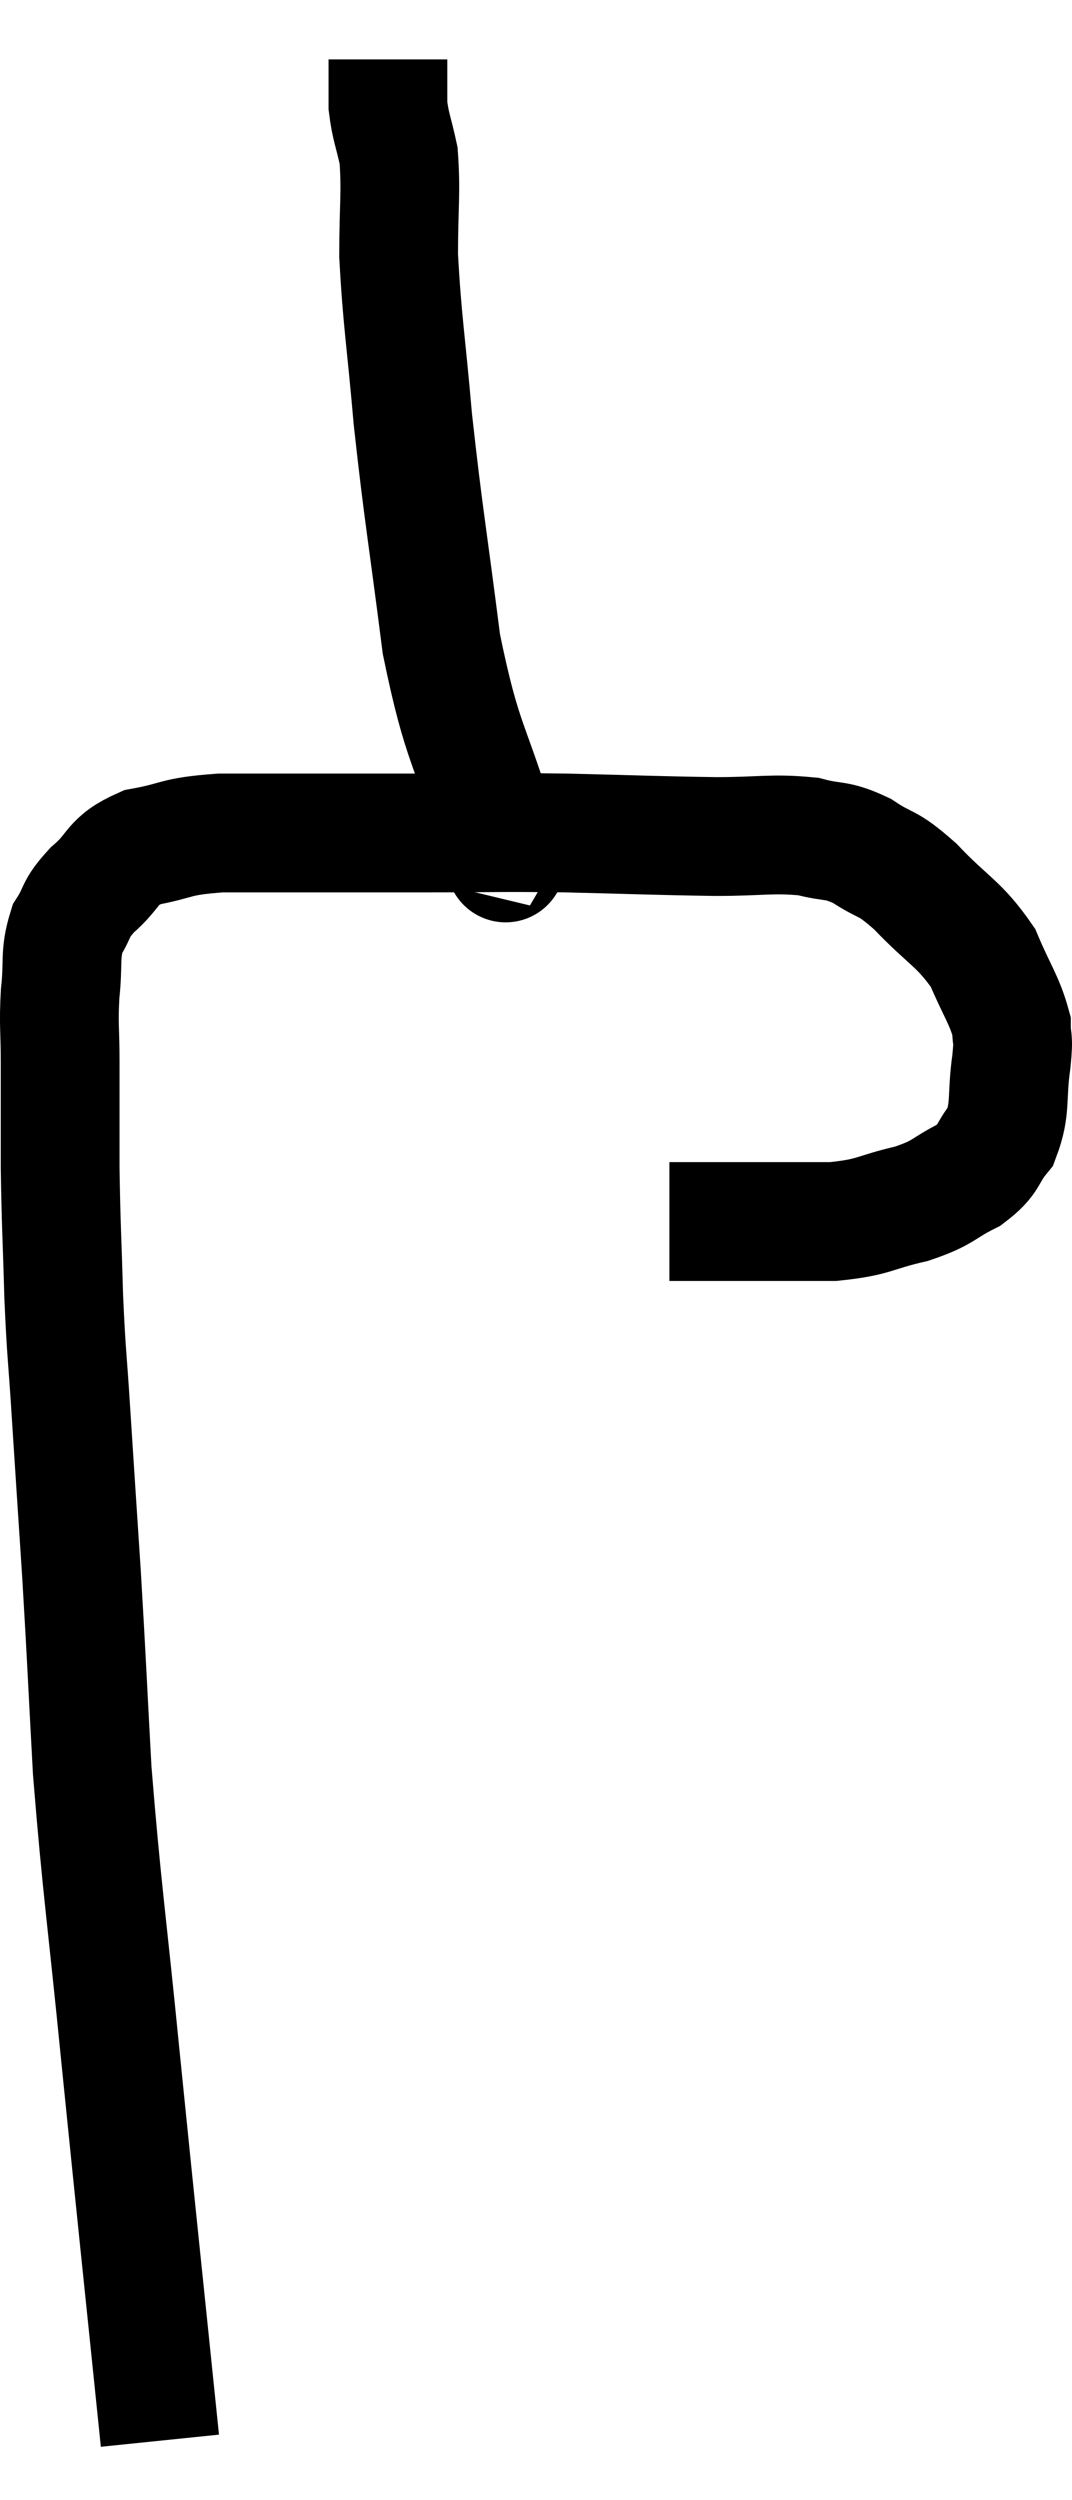 <svg xmlns="http://www.w3.org/2000/svg" viewBox="10.267 1.94 18.053 42.08" width="18.053" height="42.08"><path d="M 12.96 43.02 C 12.63 39.81, 12.585 39.42, 12.3 36.6 C 12.06 34.17, 11.985 33.78, 11.82 31.74 C 11.73 30.09, 11.73 29.955, 11.64 28.44 C 11.55 27.06, 11.535 26.85, 11.46 25.68 C 11.4 24.72, 11.385 24.78, 11.34 23.76 C 11.31 22.68, 11.295 22.59, 11.28 21.6 C 11.28 20.7, 11.28 20.535, 11.28 19.8 C 11.28 19.23, 11.25 19.215, 11.28 18.66 C 11.34 18.12, 11.265 18.015, 11.4 17.58 C 11.61 17.25, 11.505 17.265, 11.82 16.92 C 12.24 16.56, 12.12 16.44, 12.66 16.2 C 13.32 16.08, 13.17 16.02, 13.98 15.96 C 14.94 15.96, 15.03 15.96, 15.9 15.96 C 16.68 15.96, 16.485 15.96, 17.46 15.96 C 18.63 15.96, 18.585 15.945, 19.8 15.96 C 21.06 15.99, 21.3 16.005, 22.32 16.02 C 23.1 16.02, 23.265 15.96, 23.88 16.02 C 24.33 16.14, 24.33 16.05, 24.78 16.26 C 25.23 16.56, 25.17 16.41, 25.68 16.86 C 26.25 17.46, 26.415 17.475, 26.82 18.06 C 27.06 18.63, 27.18 18.765, 27.3 19.2 C 27.3 19.5, 27.345 19.335, 27.3 19.8 C 27.21 20.43, 27.3 20.58, 27.12 21.06 C 26.85 21.39, 26.955 21.435, 26.58 21.72 C 26.1 21.96, 26.19 22.005, 25.62 22.2 C 24.96 22.35, 25.02 22.425, 24.3 22.5 C 23.52 22.5, 23.235 22.5, 22.74 22.5 C 22.53 22.5, 22.545 22.5, 22.32 22.5 C 22.08 22.5, 21.96 22.5, 21.84 22.5 C 21.84 22.5, 21.84 22.5, 21.84 22.5 C 21.84 22.5, 21.915 22.5, 21.84 22.5 C 21.69 22.5, 21.615 22.5, 21.54 22.5 L 21.54 22.5" fill="none" stroke="black" stroke-width="2"></path><path d="M 18.84 16.5 C 18.78 16.41, 18.765 16.44, 18.72 16.32 C 18.69 16.17, 18.915 16.905, 18.66 16.02 C 18.18 14.4, 18.06 14.535, 17.7 12.78 C 17.46 10.89, 17.4 10.635, 17.22 9 C 17.1 7.62, 17.04 7.35, 16.98 6.24 C 16.98 5.4, 17.025 5.19, 16.98 4.56 C 16.89 4.14, 16.845 4.08, 16.8 3.72 C 16.8 3.42, 16.8 3.315, 16.8 3.12 C 16.8 3.03, 16.8 2.985, 16.8 2.94 L 16.8 2.94" fill="none" stroke="black" stroke-width="2"></path></svg>